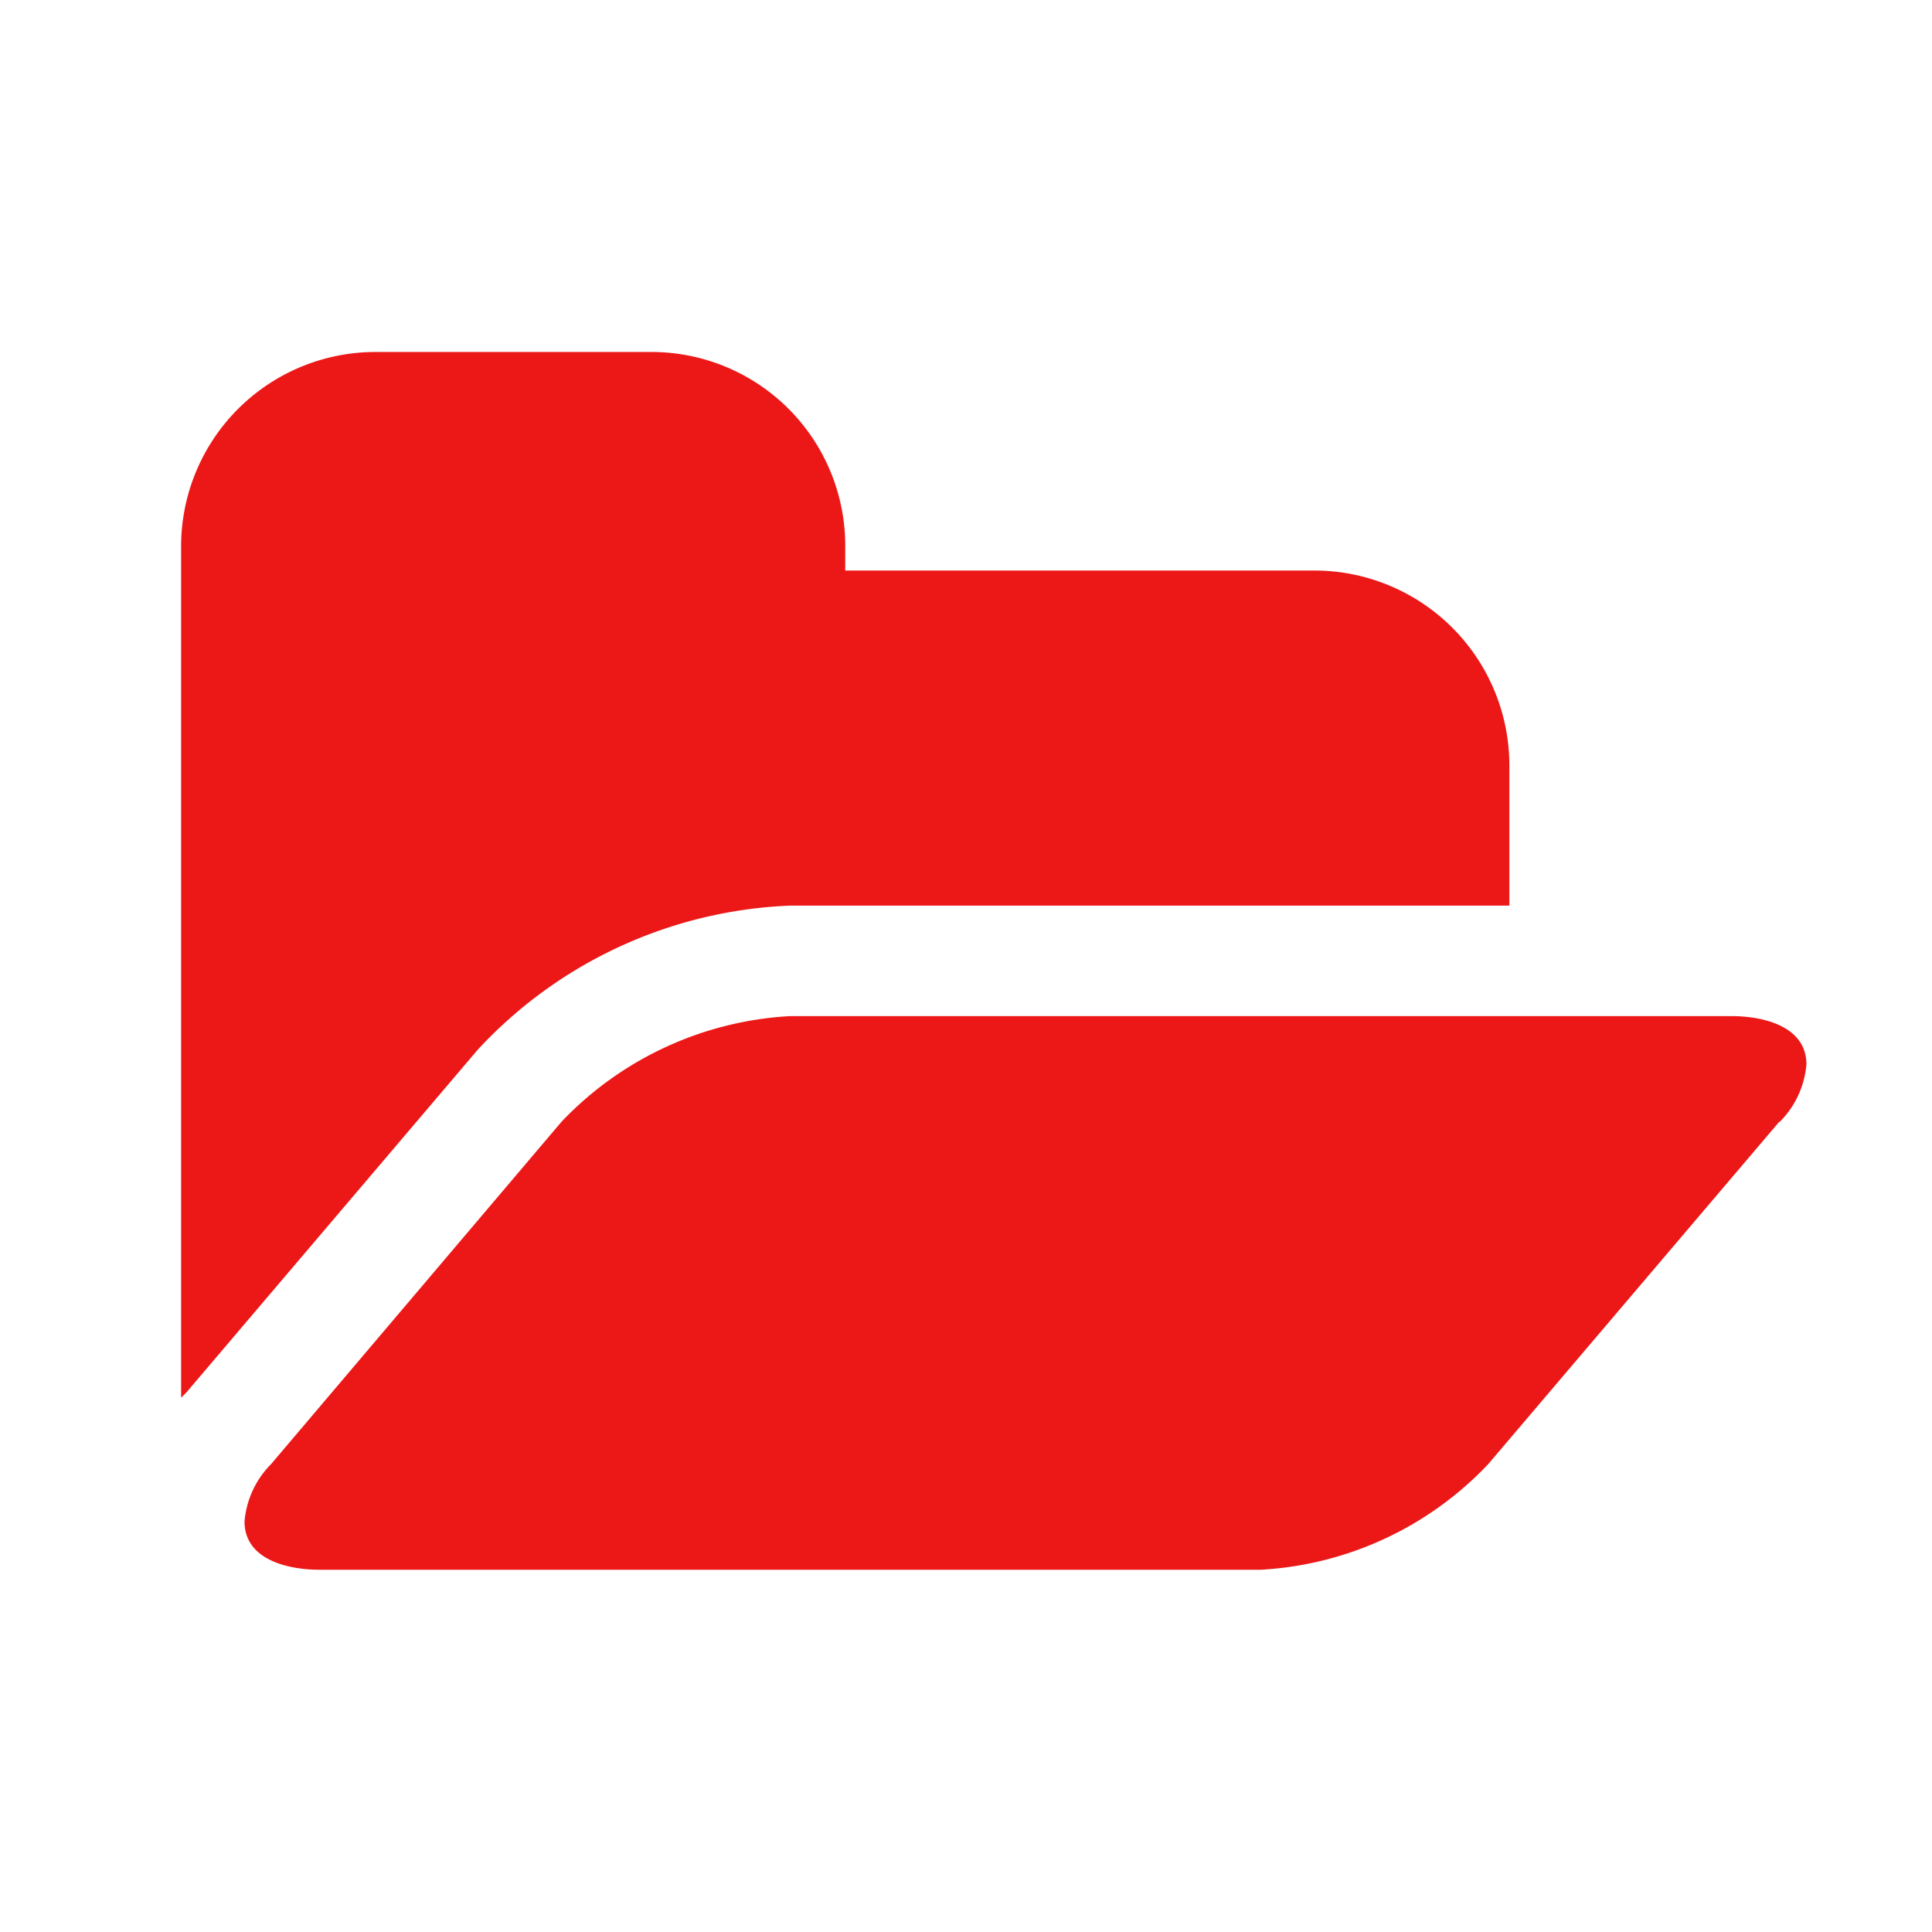 <svg id="Calque_1" data-name="Calque 1" xmlns="http://www.w3.org/2000/svg" viewBox="0 0 32 32"><title>folder_r</title><path d="M25,15H13.09a7.45,7.45,0,0,0-5.18,2.39L3.09,23.06,3,23.15c0-.12,0-.24,0-.36V9A3.22,3.22,0,0,1,6.21,5.83h4.58A3.21,3.21,0,0,1,14,9v.45h7.8A3.23,3.23,0,0,1,25,12.7Zm4.47,3.58-4.82,5.67A5.61,5.61,0,0,1,20.88,26H5.29c-.51,0-1.24-.16-1.24-.8a1.53,1.53,0,0,1,.44-.95L9.3,18.58a5.65,5.65,0,0,1,3.79-1.75H28.68c.51,0,1.24.16,1.24.8A1.53,1.53,0,0,1,29.48,18.58Z" style="fill:#ec1818"/></svg>